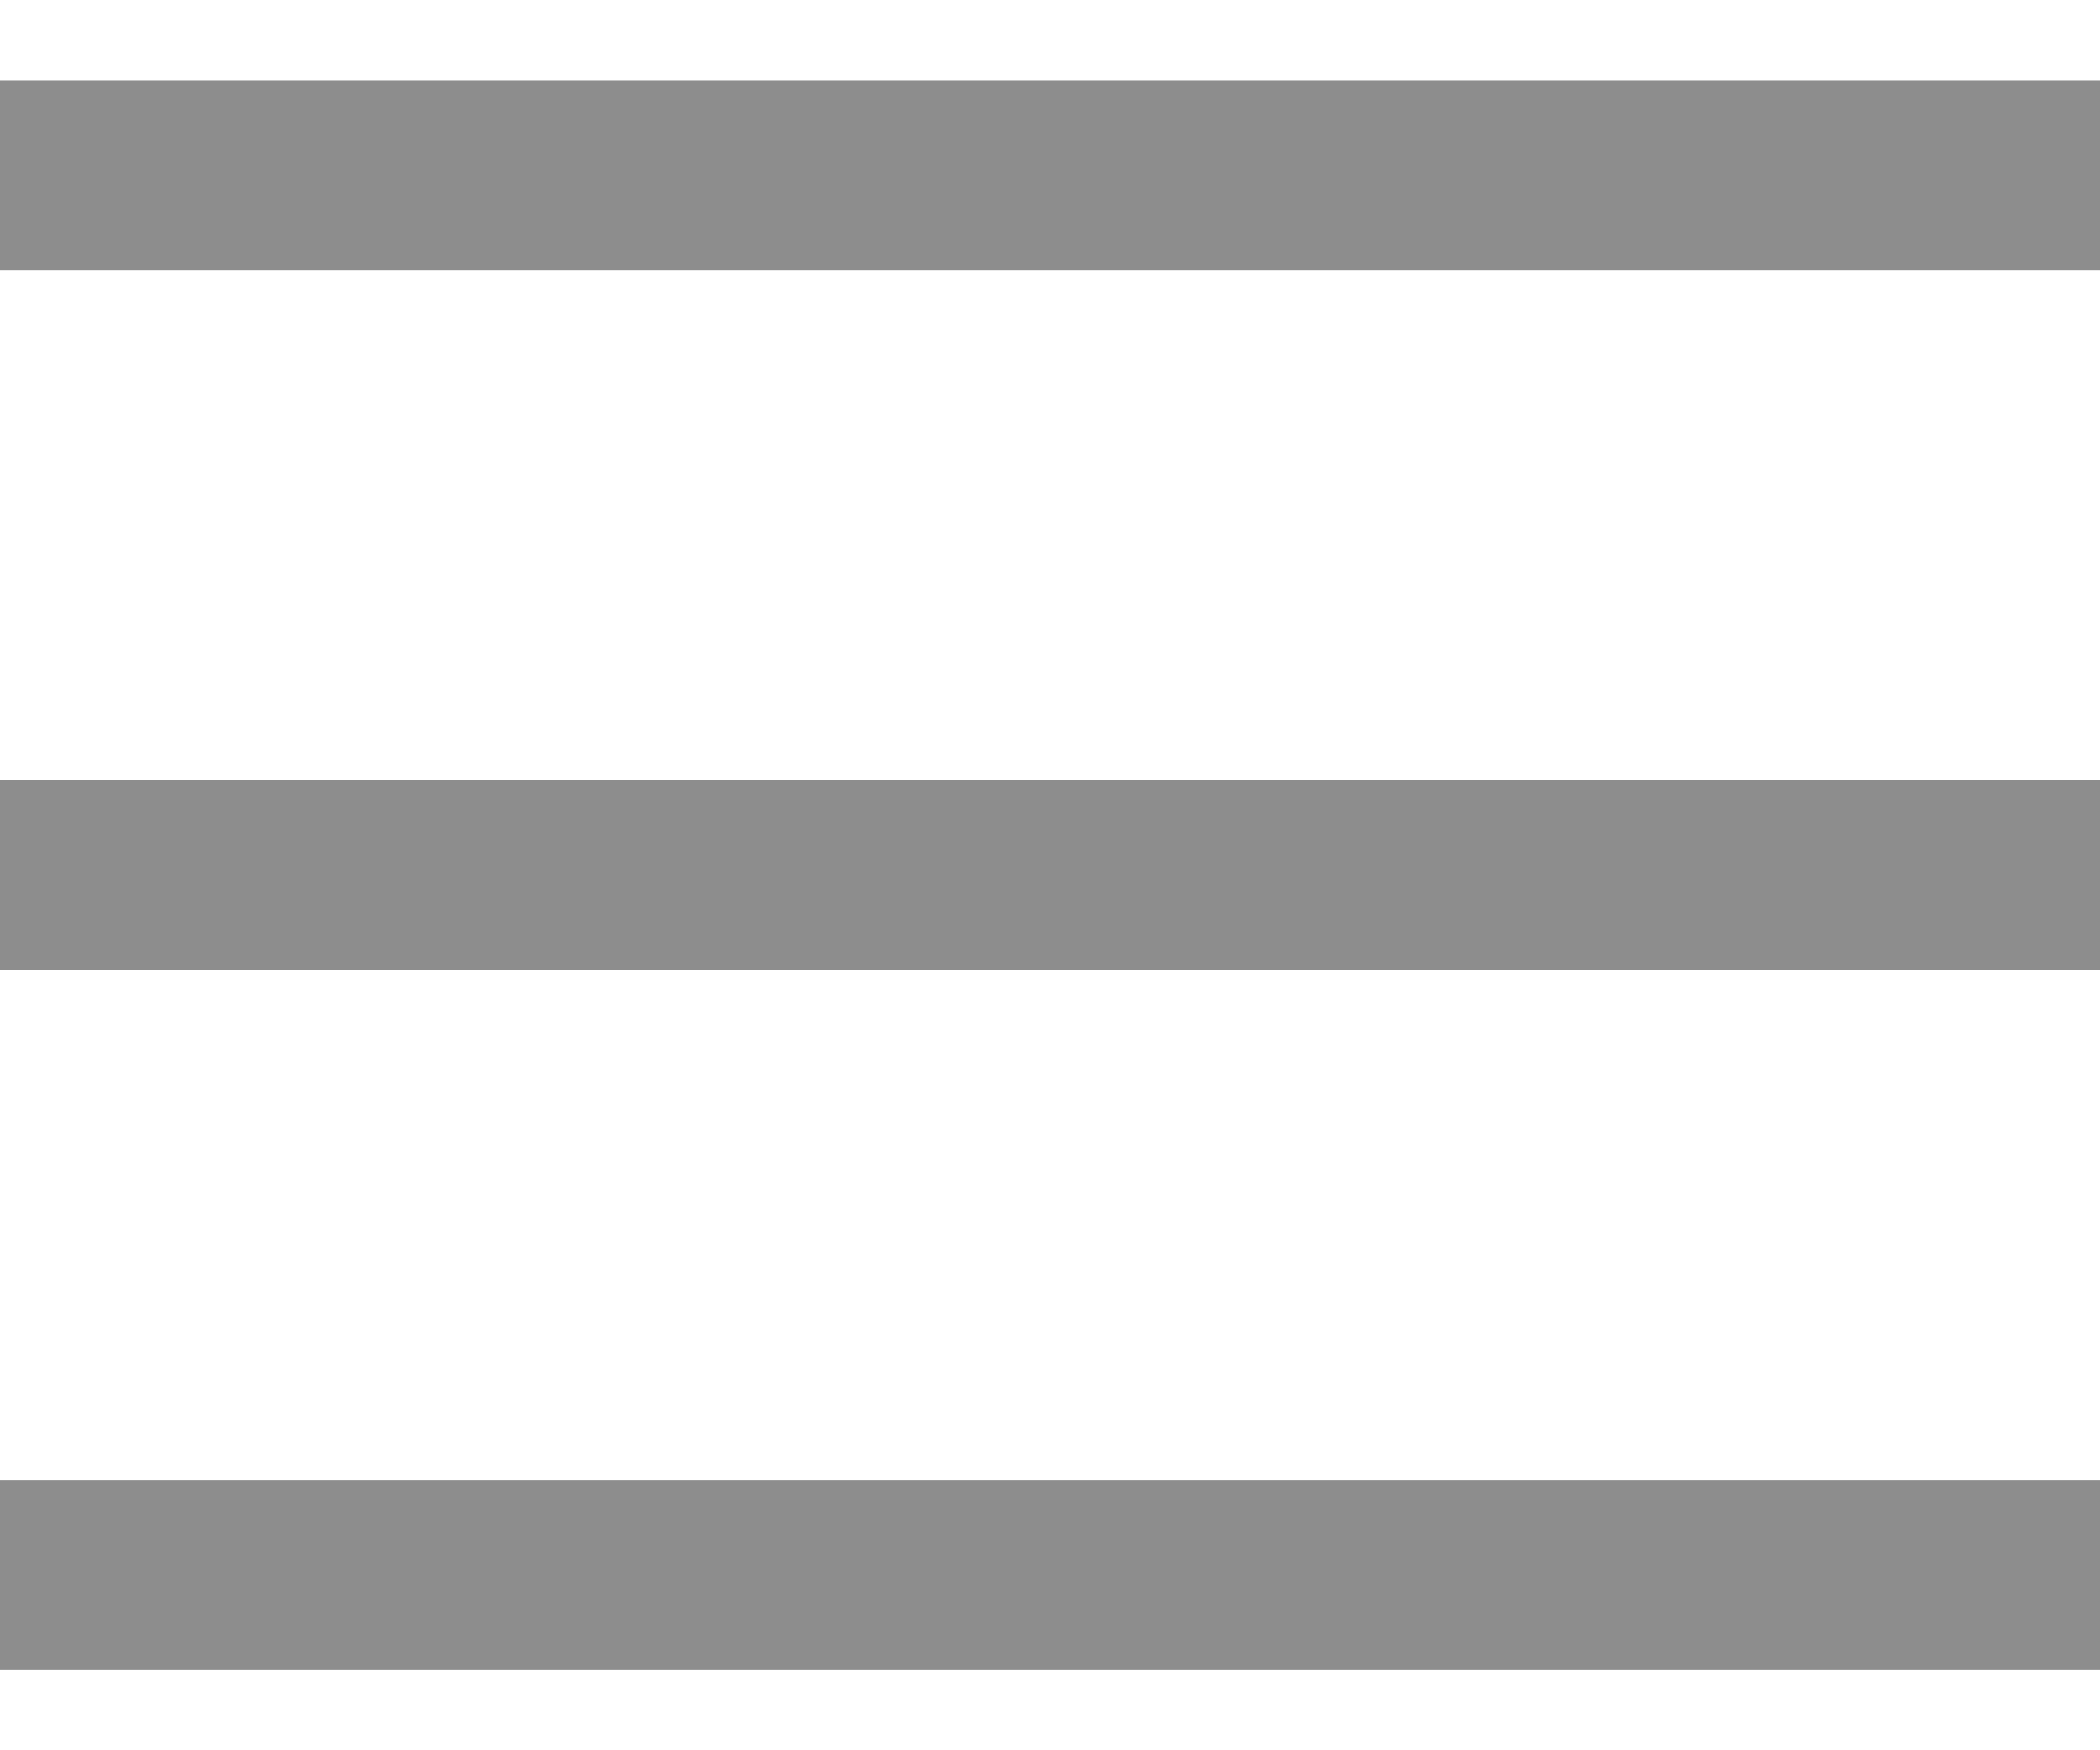 <svg width="24" height="20" viewBox="0 0 24 20" fill="none" xmlns="http://www.w3.org/2000/svg">
<path d="M0 2H24" stroke="#8D8D8D" stroke-width="2.167"/>
<path d="M0 10H24" stroke="#8D8D8D" stroke-width="2.167"/>
<path d="M0 18H24" stroke="#8D8D8D" stroke-width="2.167"/>
</svg>
